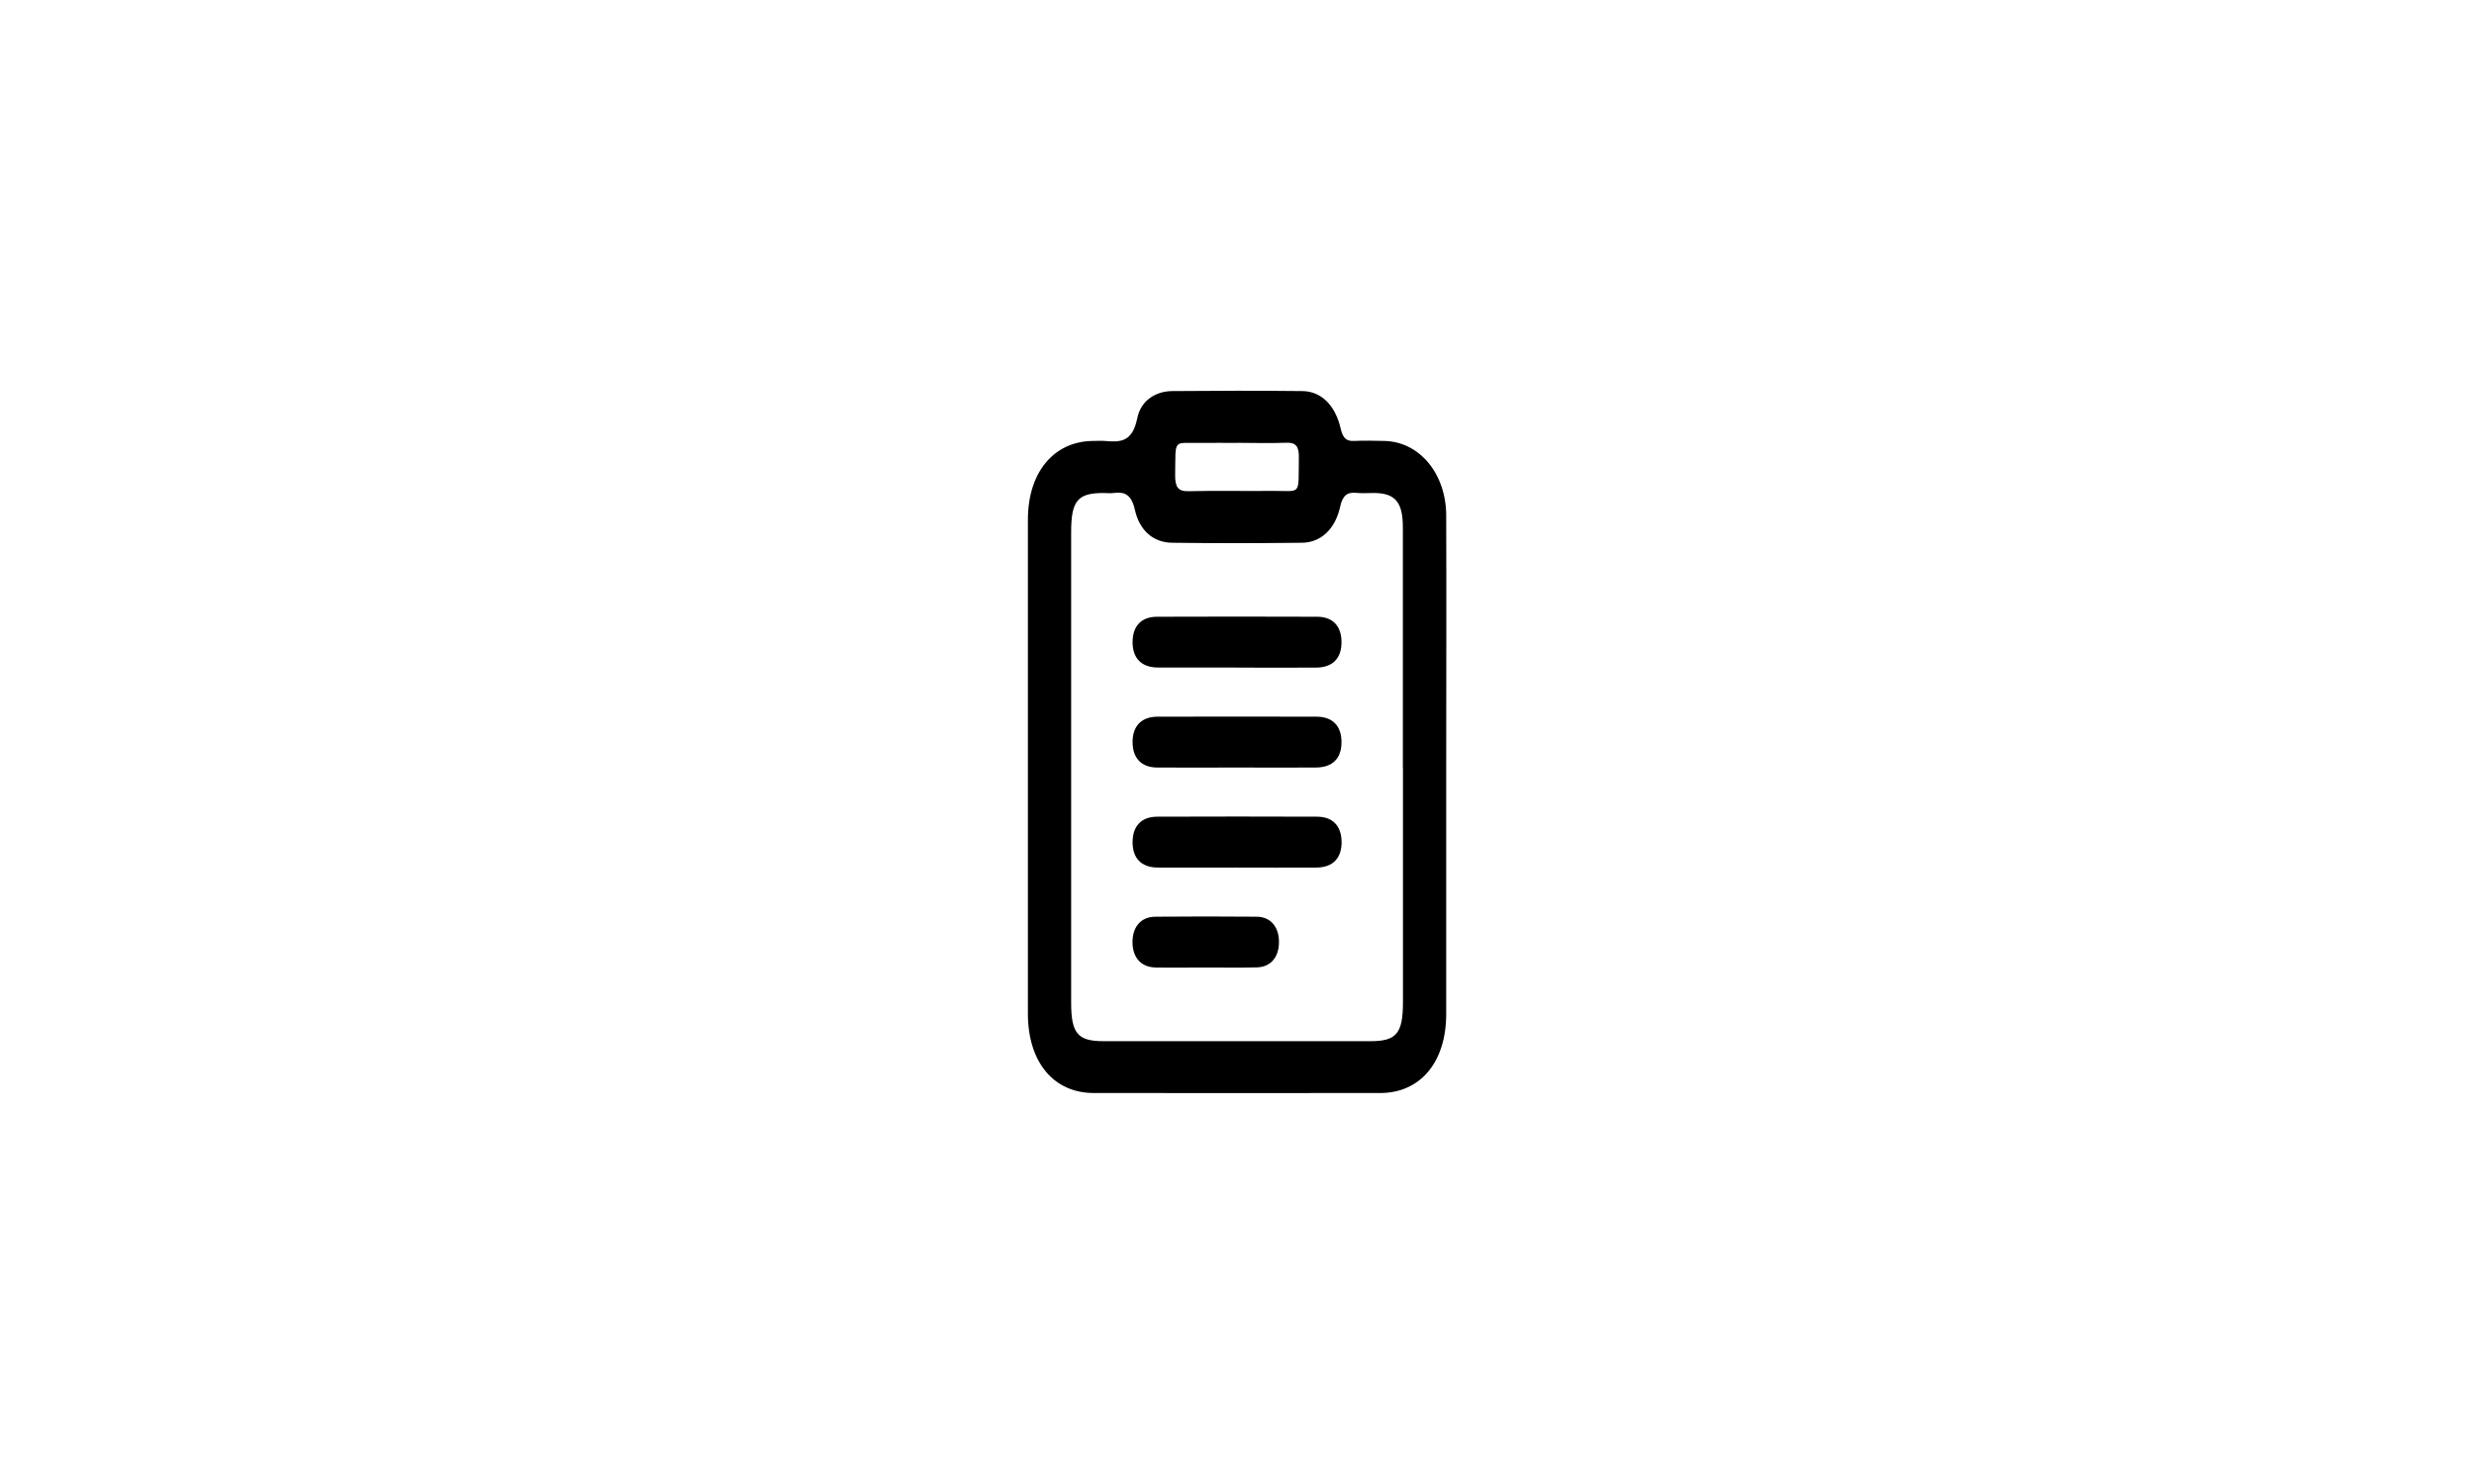 <?xml version="1.0" encoding="UTF-8"?>
<svg id="Principal-mis_cursos" xmlns="http://www.w3.org/2000/svg" viewBox="0 0 250 150">
  <path d="M146.14,77.69c0,8.27,0,16.53,0,24.8,0,4.87-2.61,7.99-6.67,7.99-9.65.01-19.3.01-28.95,0-4.06,0-6.65-3.14-6.65-8.03,0-16.64,0-33.28,0-49.92,0-4.78,2.61-7.92,6.57-7.96.39,0,.79-.03,1.18,0,1.53.13,2.8.18,3.3-2.29.37-1.83,1.89-2.73,3.52-2.75,4.39-.04,8.77-.05,13.16,0,1.91.02,3.33,1.42,3.88,3.8.22.97.58,1.28,1.36,1.24,1.01-.05,2.02-.02,3.03,0,3.54.06,6.25,3.27,6.27,7.52.03,8.53,0,17.06,0,25.59ZM141.76,77.63c0-8.11,0-16.22,0-24.32,0-2.54-.76-3.44-2.84-3.48-.61-.01-1.23.05-1.84-.01-.91-.09-1.4.21-1.66,1.41-.49,2.25-1.96,3.61-3.84,3.63-4.39.05-8.77.06-13.16,0-1.85-.03-3.26-1.2-3.74-3.33-.35-1.55-1.03-1.85-2.15-1.7-.35.05-.7,0-1.05,0-2.59.01-3.24.79-3.24,3.96,0,15.85,0,31.69,0,47.54,0,3.13.66,3.91,3.27,3.91,8.99,0,17.98,0,26.98,0,2.62,0,3.27-.78,3.28-3.91,0-7.9,0-15.79,0-23.69ZM125.05,44.77c-1.22,0-2.45-.02-3.67,0-2.93.04-2.56-.51-2.63,3.23-.02,1.22.3,1.68,1.34,1.65,2.8-.07,5.6,0,8.4-.03,3.08-.04,2.7.62,2.76-3.38.02-1.07-.28-1.52-1.21-1.49-1.66.06-3.32.02-4.98.01Z"/>
  <path d="M124.87,67.47c-2.63,0-5.26.01-7.89,0-1.65-.01-2.55-.96-2.53-2.61.02-1.59.89-2.52,2.47-2.52,5.39-.02,10.79-.02,16.18,0,1.57,0,2.45.94,2.46,2.53.02,1.65-.88,2.59-2.53,2.61-2.72.02-5.44,0-8.16,0Z"/>
  <path d="M124.94,77.58c-2.67,0-5.35.02-8.02,0-1.57-.01-2.45-.94-2.47-2.52-.02-1.65.87-2.61,2.52-2.62,5.35-.01,10.7-.01,16.05,0,1.66,0,2.55.95,2.54,2.6-.01,1.63-.91,2.53-2.59,2.54-2.67.02-5.35,0-8.02,0Z"/>
  <path d="M124.87,87.69c-2.63,0-5.26.01-7.89,0-1.66-.01-2.55-.96-2.53-2.61.02-1.59.89-2.52,2.47-2.53,5.39-.02,10.79-.02,16.18,0,1.57,0,2.45.94,2.47,2.53.02,1.65-.88,2.6-2.53,2.61-2.72.02-5.44,0-8.16,0Z"/>
  <path d="M121.76,97.79c-1.67,0-3.33.03-5,0-1.46-.03-2.31-1-2.32-2.55,0-1.55.84-2.56,2.29-2.58,3.42-.03,6.84-.03,10.26,0,1.43.01,2.28,1.06,2.25,2.62-.02,1.49-.85,2.46-2.22,2.5-1.75.04-3.51.01-5.26.01Z"/>
</svg>